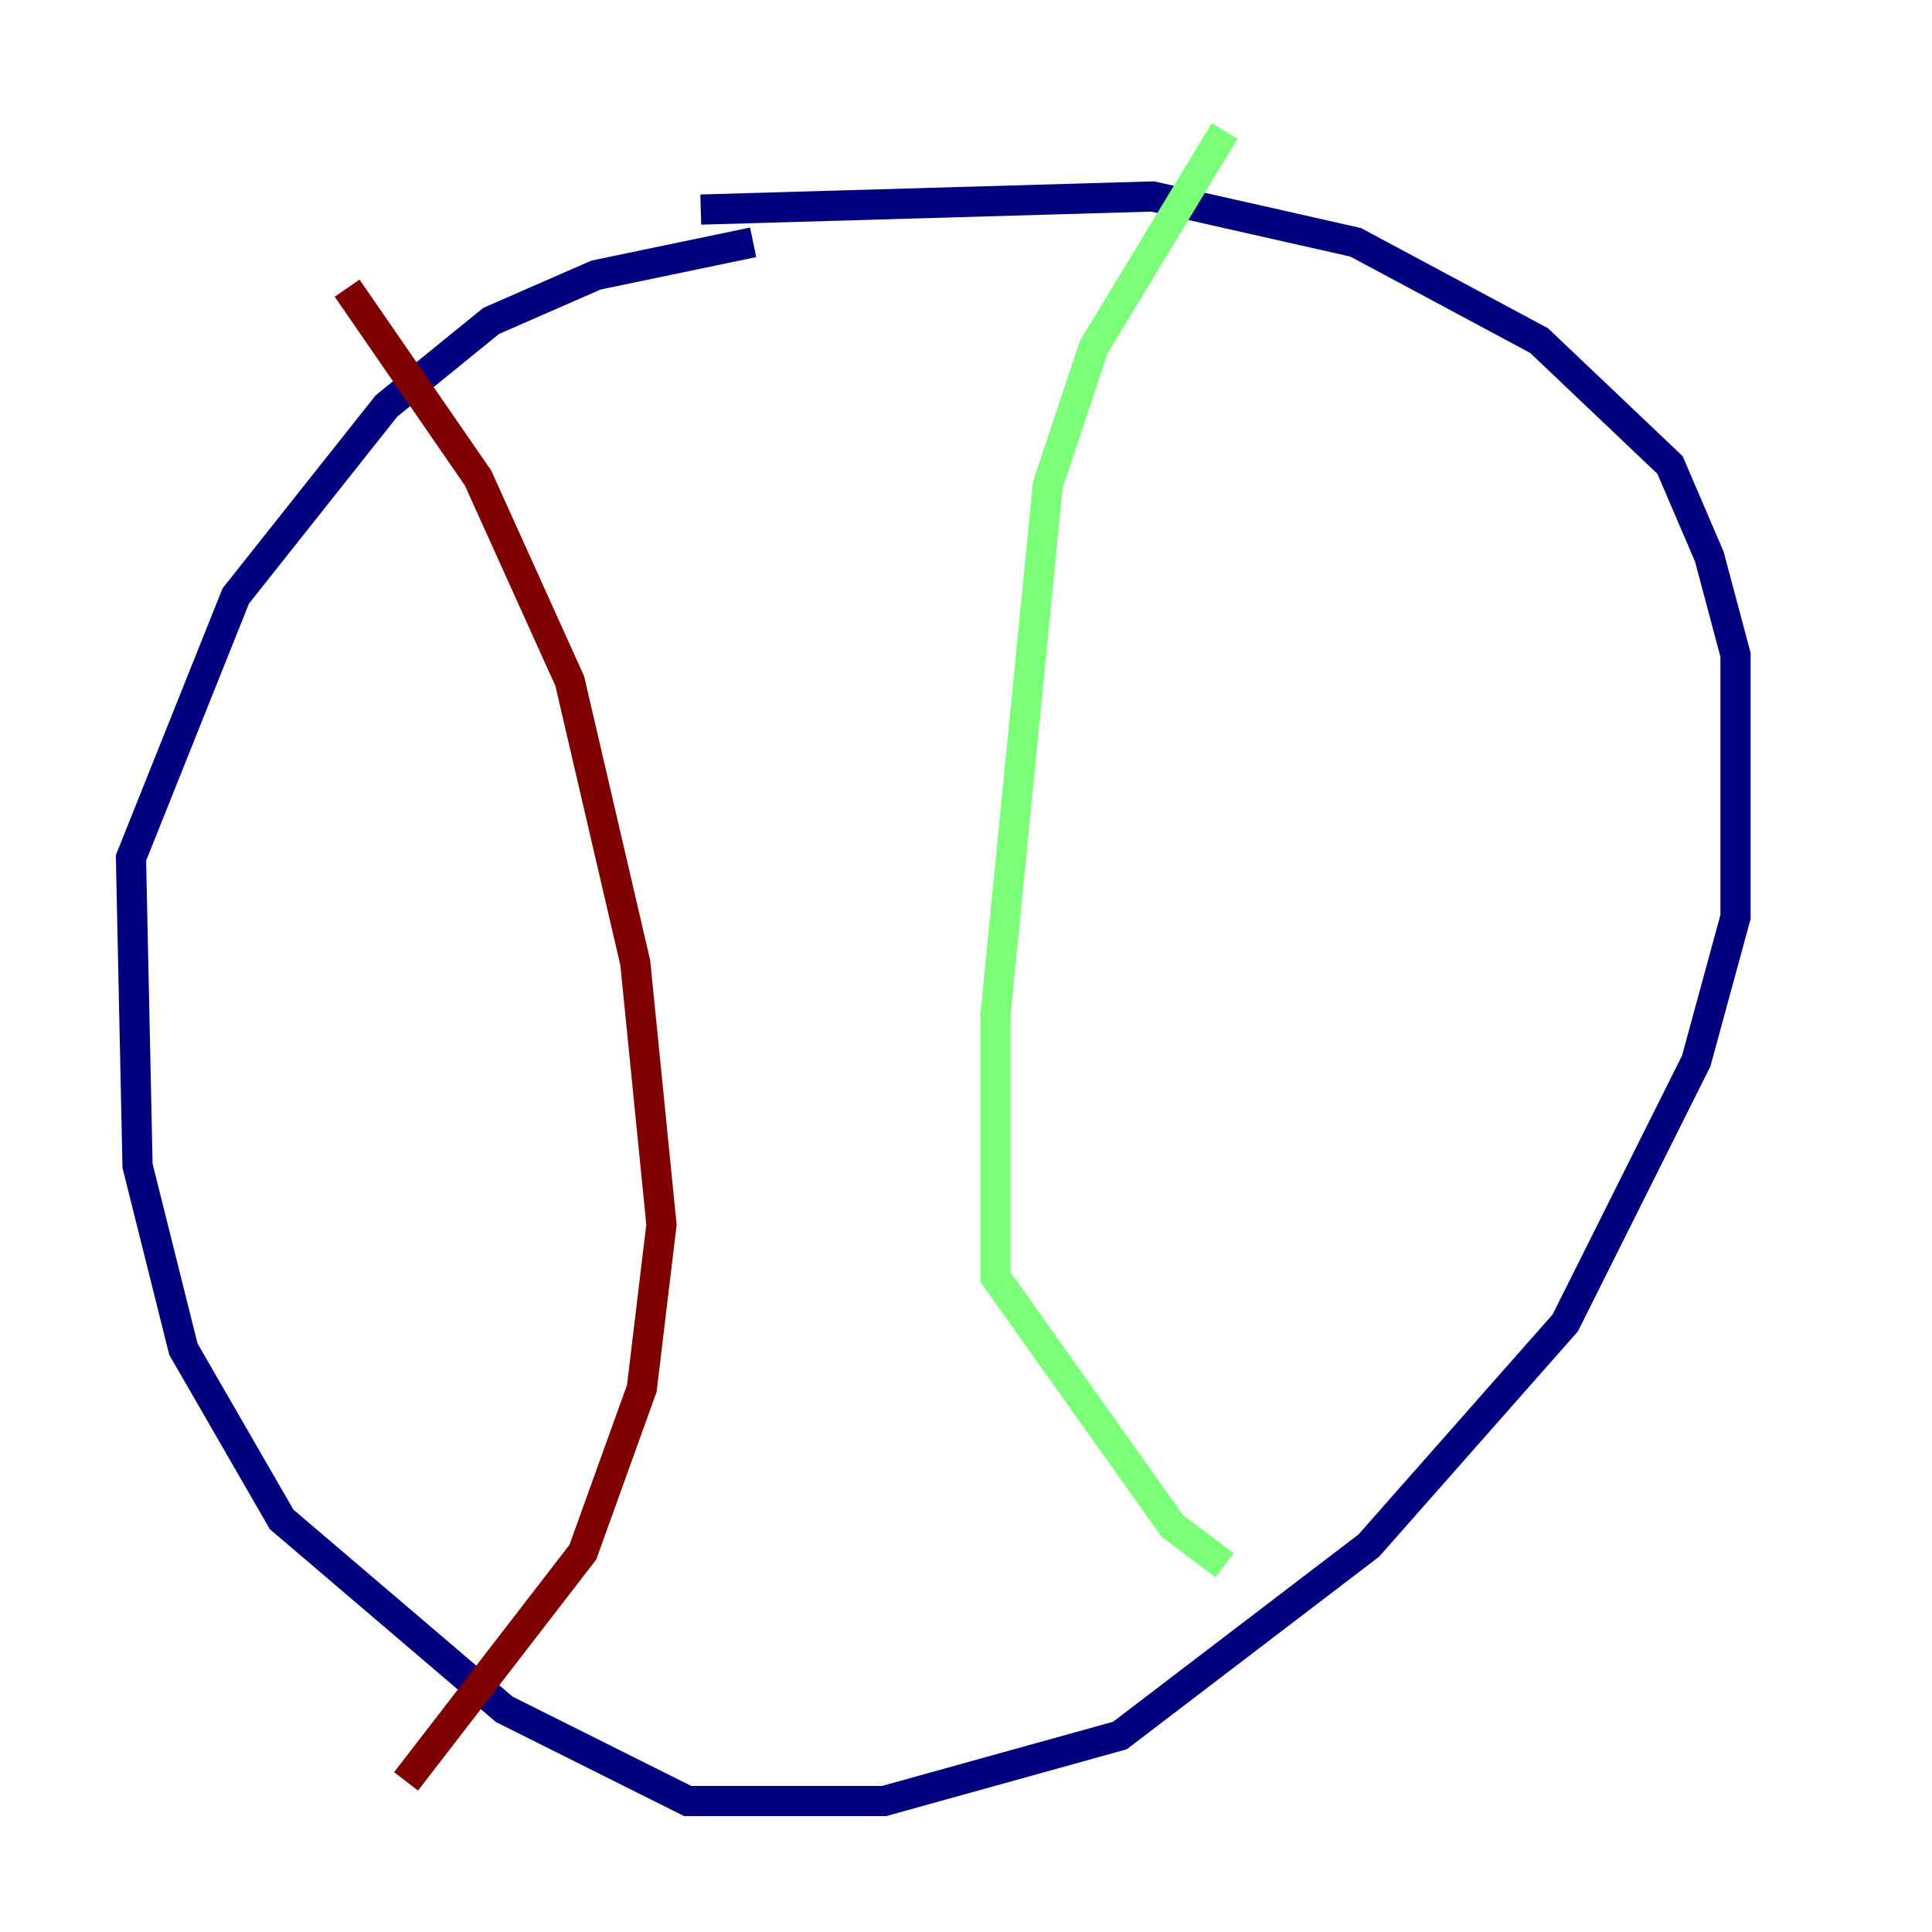<?xml version="1.0" encoding="utf-8" ?>
<svg baseProfile="tiny" height="128" version="1.2" viewBox="0,0,128,128" width="128" xmlns="http://www.w3.org/2000/svg" xmlns:ev="http://www.w3.org/2001/xml-events" xmlns:xlink="http://www.w3.org/1999/xlink"><defs /><polyline fill="none" points="46.427,13.885 76.366,13.017 89.817,16.054 101.966,22.563 110.644,30.807 113.248,36.881 114.983,43.39 114.983,60.746 112.38,70.291 103.702,87.647 90.685,102.4 74.197,114.983 58.576,119.322 45.559,119.322 33.41,113.248 18.658,100.664 12.149,89.383 9.112,77.234 8.678,56.841 15.62,39.485 25.6,26.902 32.542,21.261 39.485,18.224 49.898,16.054" stroke="#00007f" stroke-width="2" /><polyline fill="none" points="81.139,8.678 72.461,22.997 69.424,32.108 65.953,67.254 65.953,84.61 77.668,101.098 81.139,103.702" stroke="#7cff79" stroke-width="2" /><polyline fill="none" points="22.997,19.091 31.675,31.675 37.749,45.125 42.088,63.783 43.824,81.139 42.522,91.986 38.617,102.834 26.902,118.02" stroke="#7f0000" stroke-width="2" /></svg>